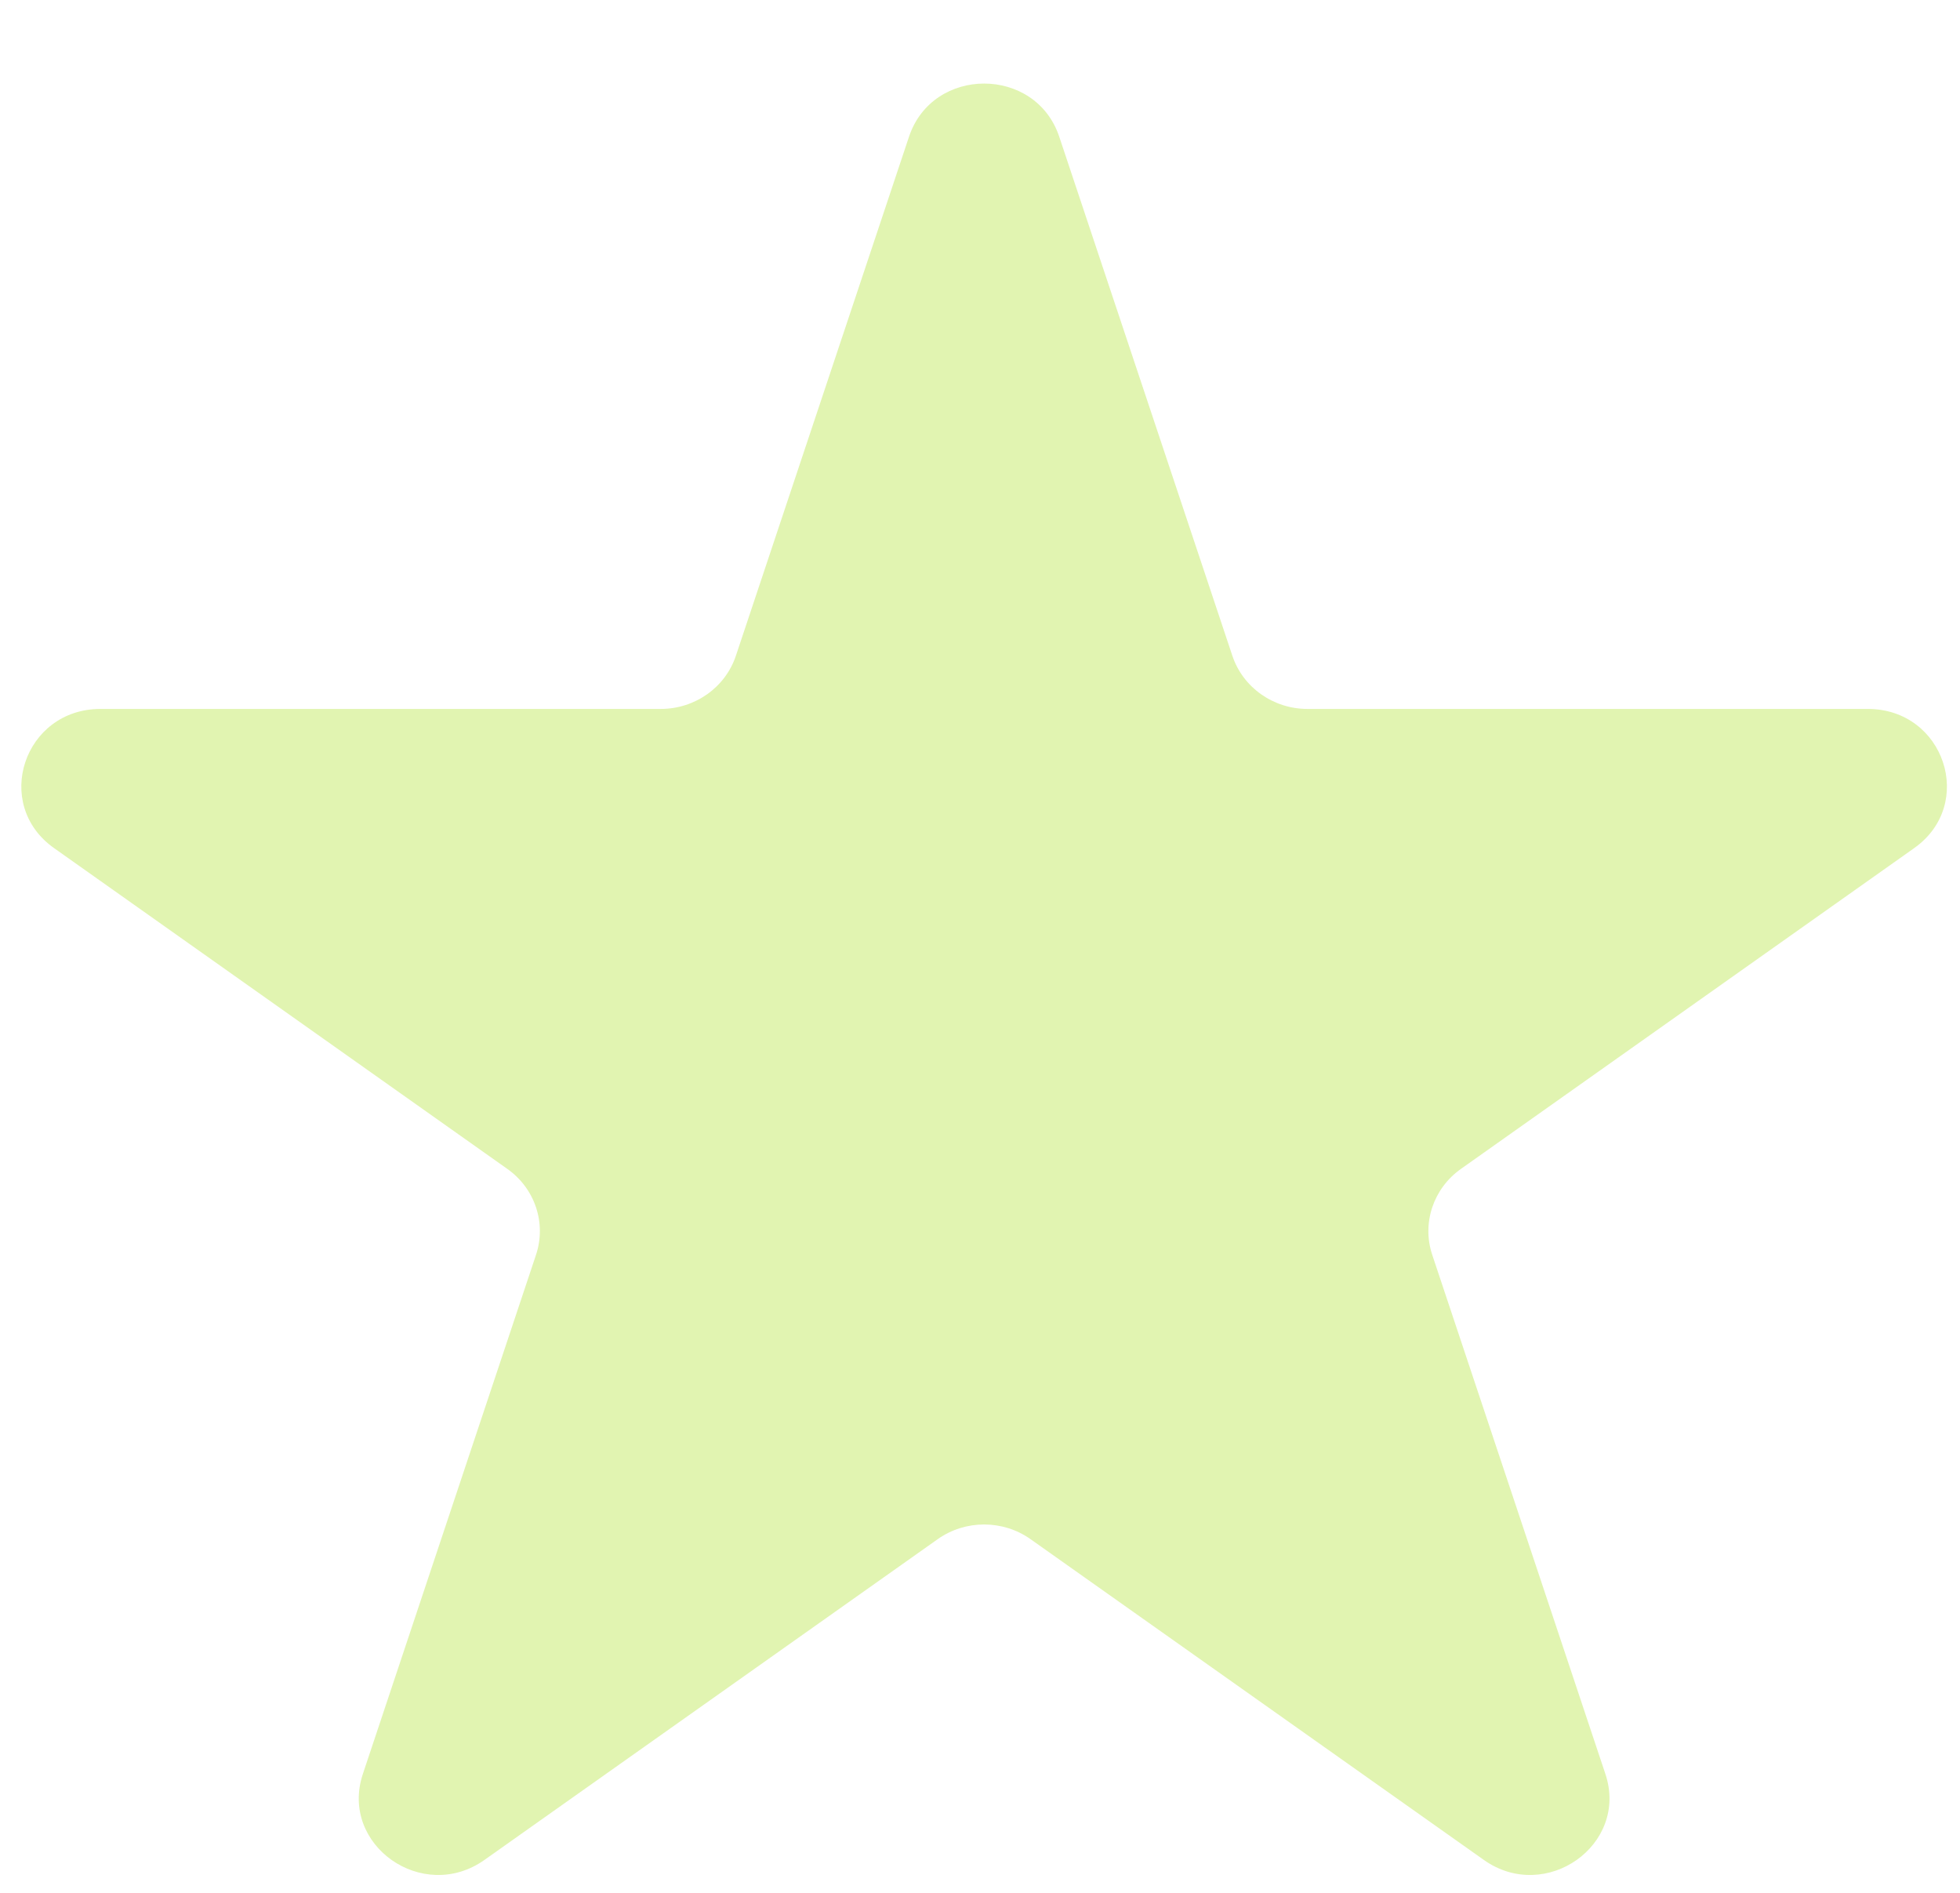 <svg width="58" height="56" viewBox="0 0 58 56" fill="none" xmlns="http://www.w3.org/2000/svg">
<g id="Button/Icon/Star">
<g id="Icon" filter="url(#filter0_d_467_13596)">
<path d="M26.899 2.045C27.599 -0.052 30.645 -0.052 31.345 2.045L36.468 17.401C36.781 18.339 37.679 18.974 38.691 18.974H55.272C57.536 18.974 58.477 21.795 56.645 23.091L43.232 32.582C42.413 33.161 42.07 34.189 42.383 35.126L47.506 50.482C48.206 52.579 45.741 54.323 43.91 53.027L30.496 43.537C29.677 42.957 28.567 42.957 27.748 43.537L14.335 53.027C12.503 54.323 10.038 52.579 10.738 50.482L15.861 35.126C16.174 34.189 15.832 33.161 15.012 32.582L1.599 23.091C-0.233 21.795 0.708 18.974 2.973 18.974H19.553C20.565 18.974 21.463 18.339 21.776 17.401L26.899 2.045Z" fill="#E1F4B1"/>
</g>
</g>
<defs>
<filter id="filter0_d_467_13596" x="0.631" y="0.472" width="56.982" height="55" filterUnits="userSpaceOnUse" color-interpolation-filters="sRGB">
<feFlood flood-opacity="0" result="BackgroundImageFix"/>
<feColorMatrix in="SourceAlpha" type="matrix" values="0 0 0 0 0 0 0 0 0 0 0 0 0 0 0 0 0 0 127 0" result="hardAlpha"/>
<feOffset dy="2"/>
<feComposite in2="hardAlpha" operator="out"/>
<feColorMatrix type="matrix" values="0 0 0 0 0.439 0 0 0 0 0.478 0 0 0 0 0.345 0 0 0 1 0"/>
<feBlend mode="normal" in2="BackgroundImageFix" result="effect1_dropShadow_467_13596"/>
<feBlend mode="normal" in="SourceGraphic" in2="effect1_dropShadow_467_13596" result="shape"/>
</filter>
</defs>
</svg>
